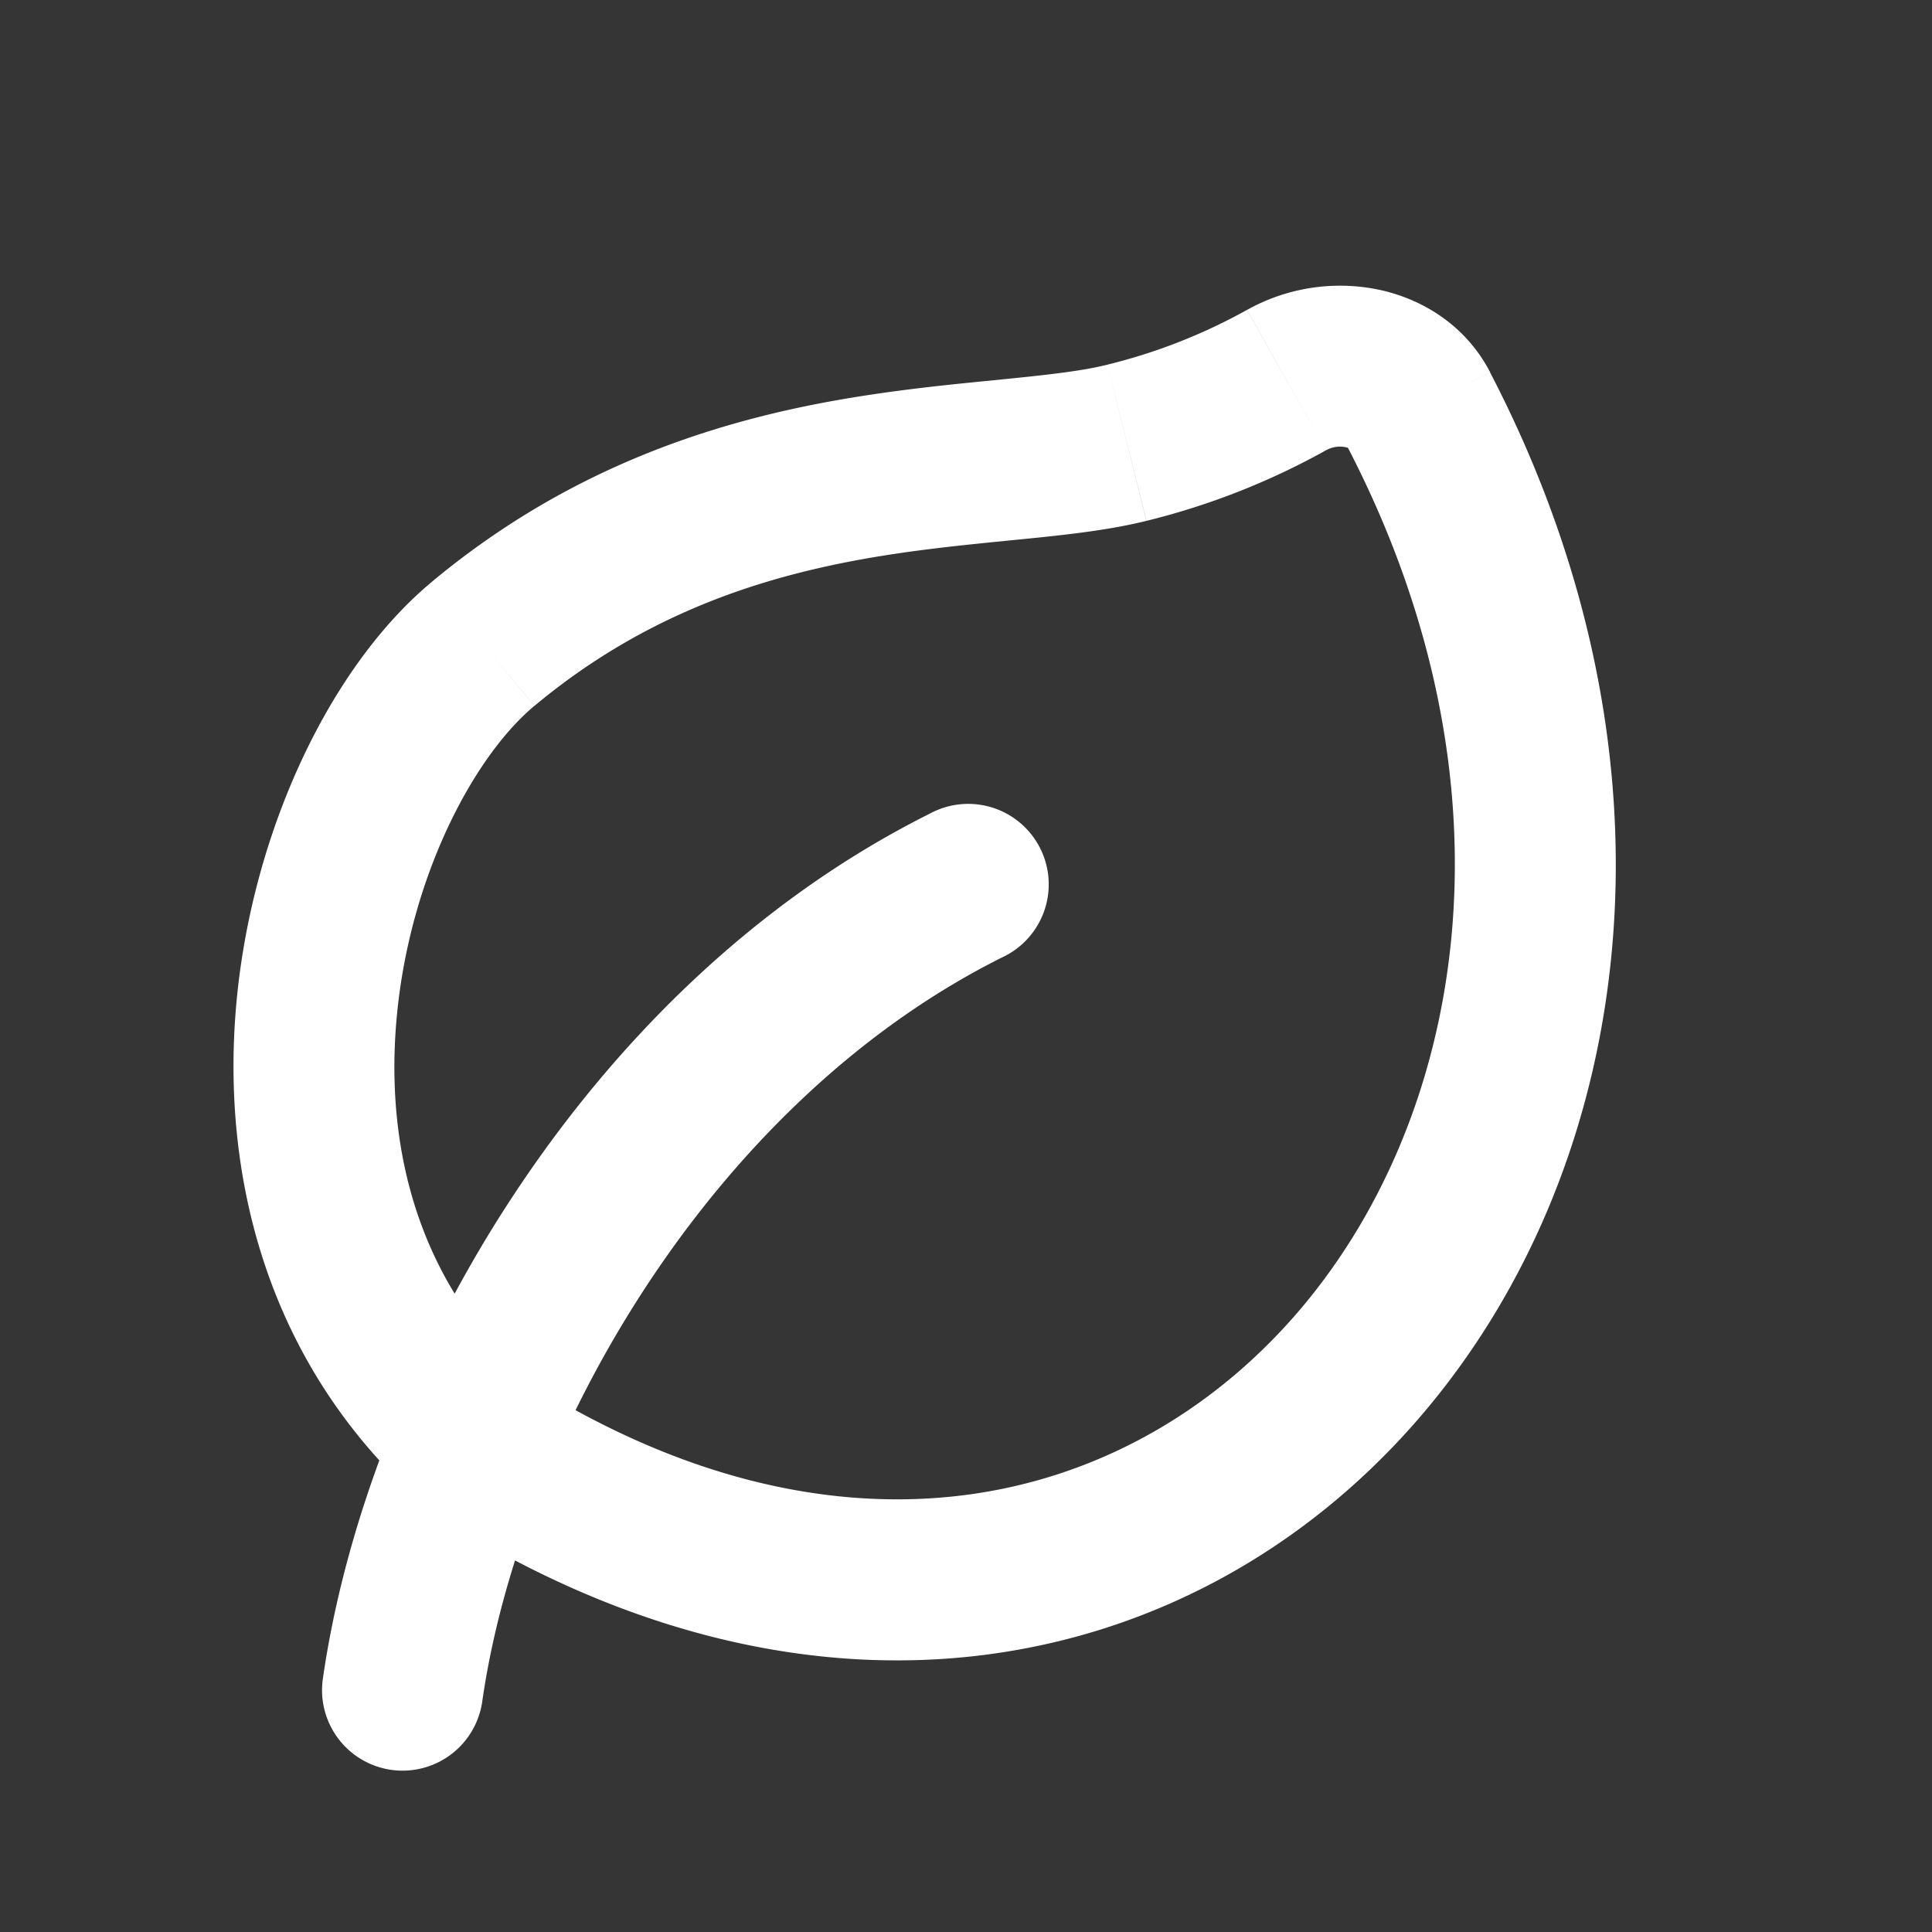 <svg xmlns="http://www.w3.org/2000/svg" width="24" height="24" fill="none"><rect width="100%" height="100%" fill="#333333" stroke="none"/><path fill="#fff" fill-opacity=".01" d="M24 0v24H0V0z"/><path fill="#FFFFFF" d="m14 5.5.242.97zM6 18l-.65.76c.036.03.075.06.116.085zM6 8l.64.768zM4.01 20.859a1 1 0 0 0 1.98.282zm8.437-8.965a1 1 0 1 0-.894-1.788zm1.796-5.424a8.98 8.98 0 0 0 2.23-.877L15.49 3.85a6.982 6.982 0 0 1-1.734.68zM6.65 17.24c-1.442-1.235-1.883-2.962-1.718-4.643.169-1.727.958-3.205 1.707-3.829L5.36 7.232c-1.252 1.043-2.212 3.064-2.418 5.17-.21 2.153.349 4.593 2.407 6.357zm-.01-8.472c1.327-1.107 2.727-1.574 4.032-1.814.66-.121 1.286-.182 1.885-.242.572-.056 1.177-.115 1.685-.242l-.486-1.94c-.335.084-.778.13-1.396.192-.59.058-1.296.127-2.05.265-1.523.28-3.28.852-4.951 2.245zm10.097-3.22c2.21 4.255 1.46 8.39-.665 10.81-1.064 1.21-2.478 2.007-4.085 2.214-1.604.206-3.472-.166-5.454-1.418l-1.068 1.692c2.32 1.465 4.651 1.983 6.777 1.71 2.123-.274 3.97-1.328 5.333-2.879 2.726-3.104 3.486-8.143.936-13.05zM5.99 21.141c.463-3.244 2.808-7.422 6.457-9.247l-.894-1.788C7.202 12.28 4.547 17.103 4.01 20.859zM16.473 5.593a.354.354 0 0 1 .237-.039c.032.007.045.015.045.015a.067.067 0 0 1-.017-.02l1.774-.923c-.314-.605-.875-.928-1.417-1.034a2.368 2.368 0 0 0-1.604.258z"/></svg>